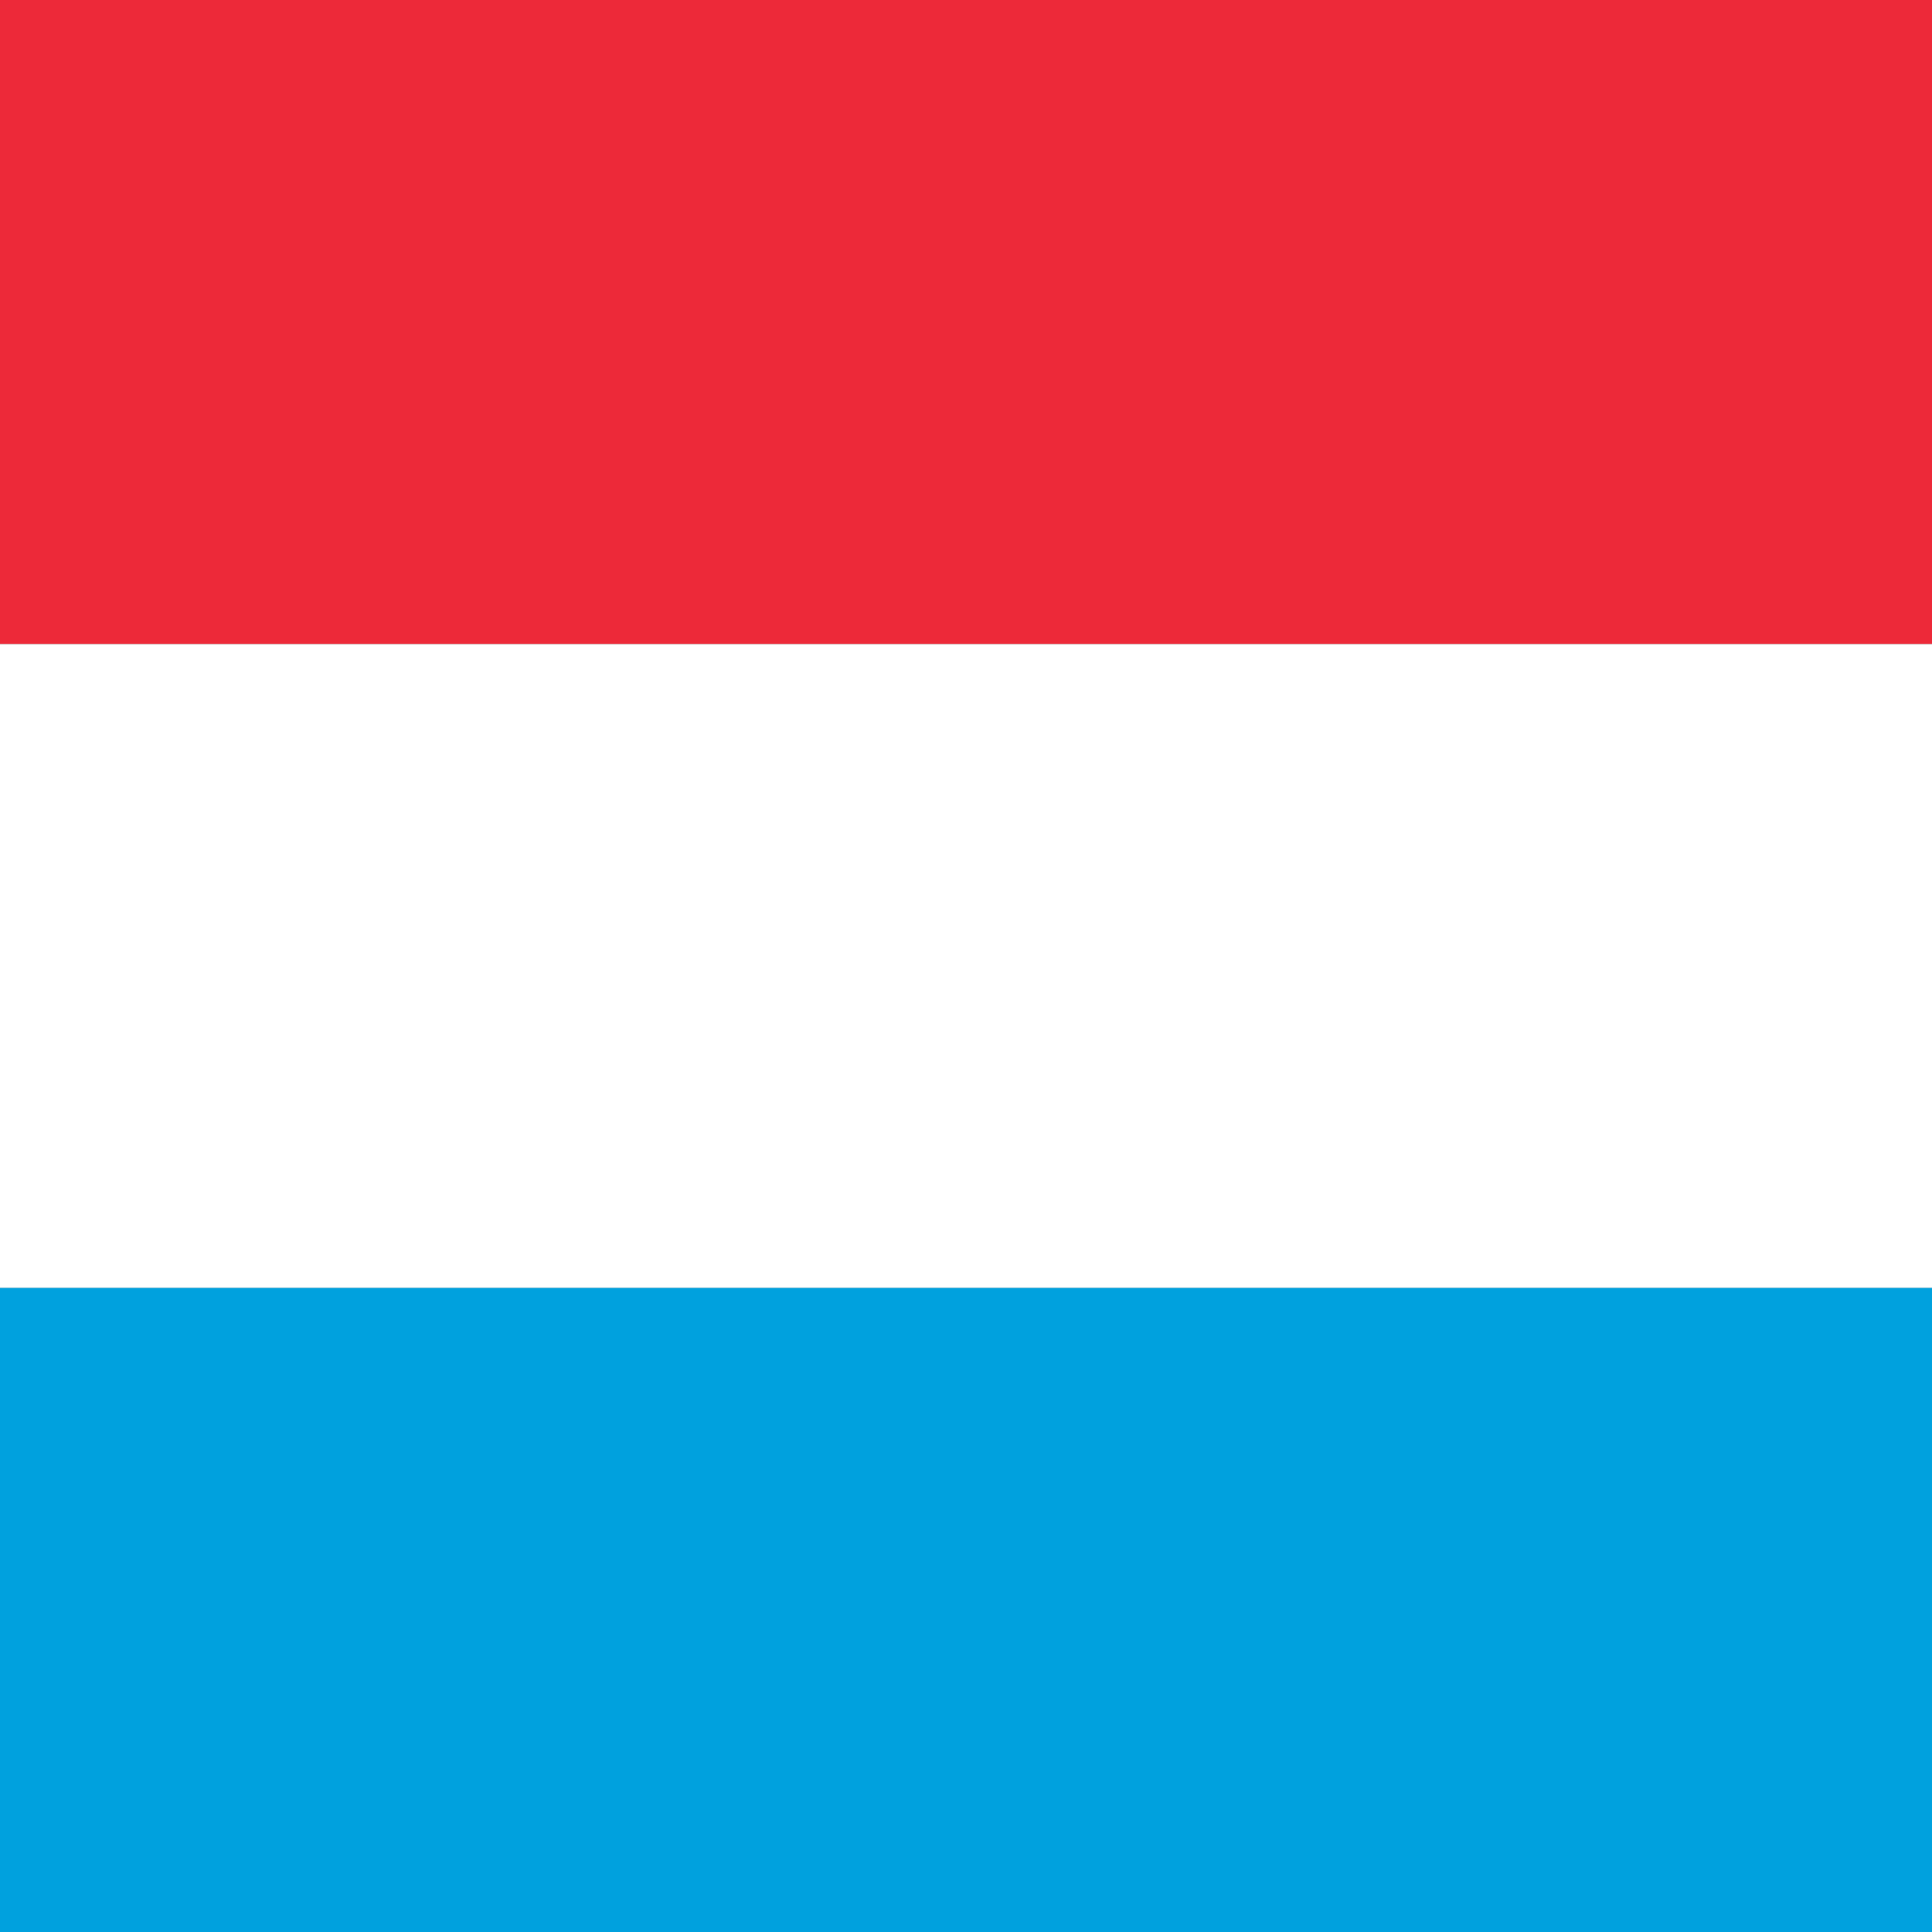 <!-- Luxembourg: Red-white-light blue horizontal tricolour -->
<svg xmlns="http://www.w3.org/2000/svg" width="20" height="20">
  <rect width="100%" height="100%" fill="#333333" stroke="none"/>
  <rect width="20" height="6.667" fill="#ED2939"/>
  <rect y="6.667" width="20" height="6.667" fill="#FFFFFF"/>
  <rect y="13.333" width="20" height="6.667" fill="#00A1DE"/>
</svg>